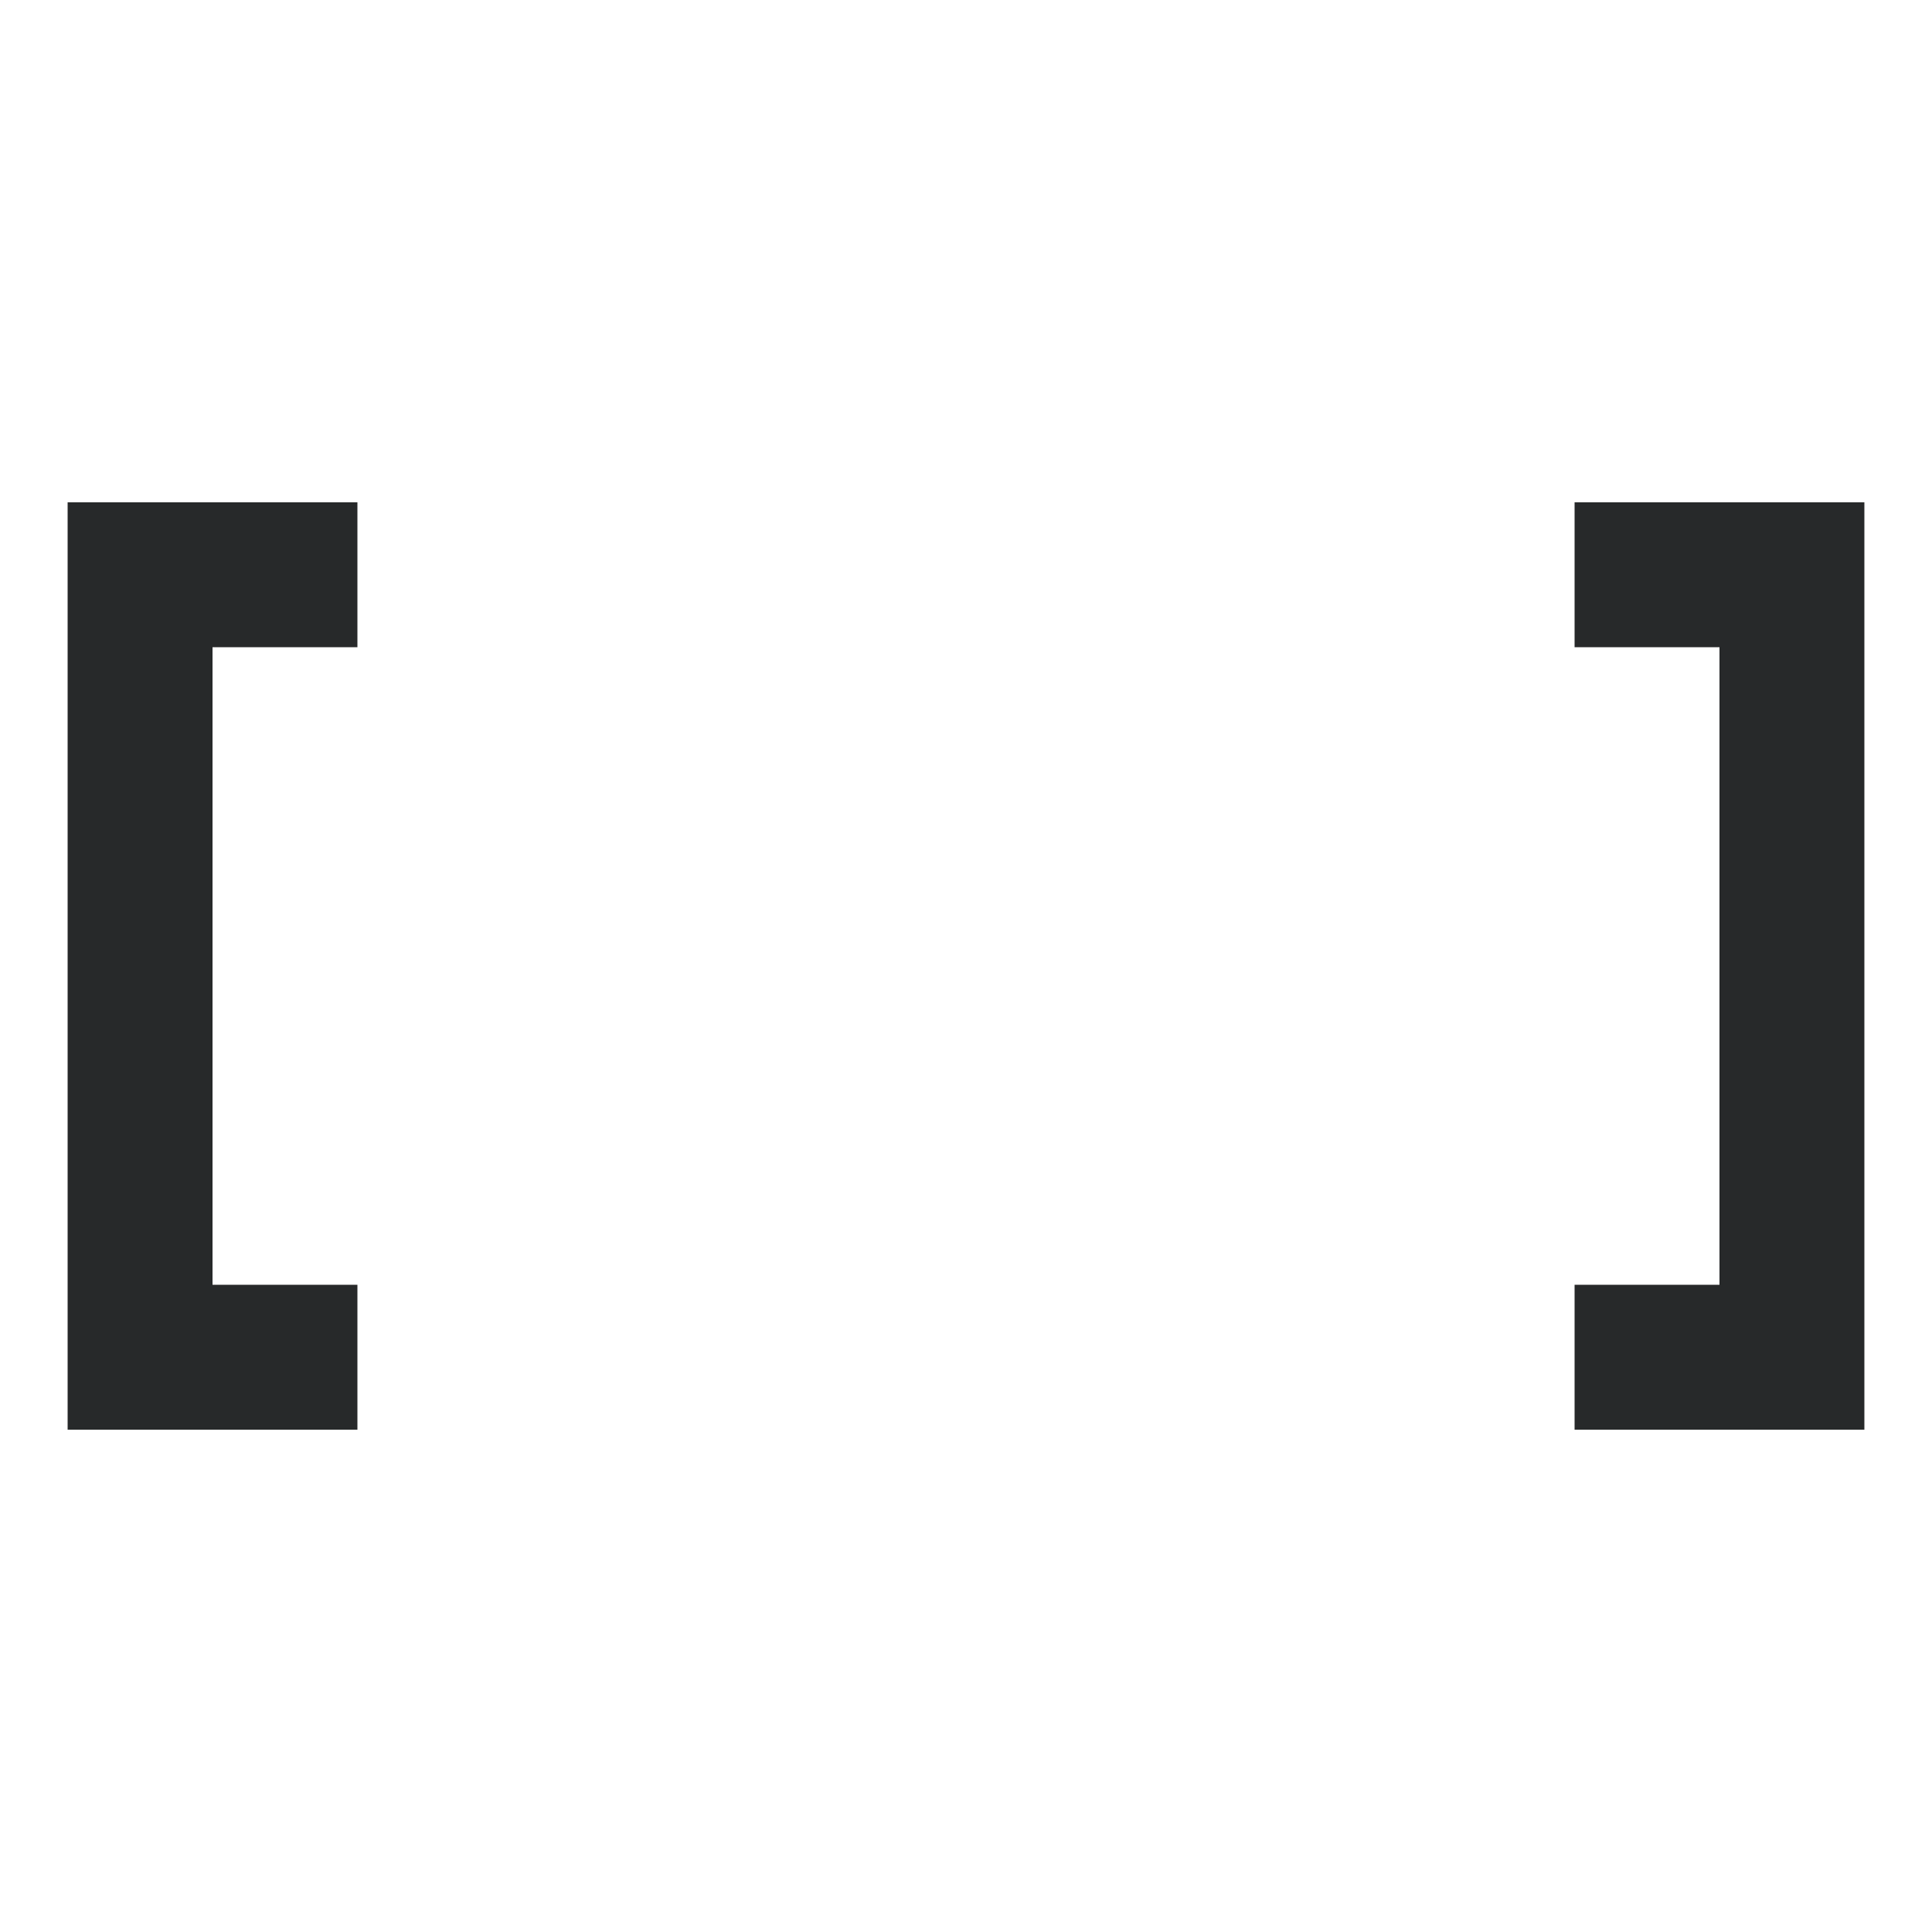 <svg width="18" height="18" viewBox="0 0 18 18" fill="none" xmlns="http://www.w3.org/2000/svg">
<path d="M3.33 6.03H1.98V11.97H3.33V13.32H0.63V4.68H3.33V6.03Z" fill="#27292A"/>
<path d="M14.67 6.03H16.02V11.97H14.67V13.32H17.37V4.68H14.67V6.03Z" fill="#27292A"/>
</svg>
